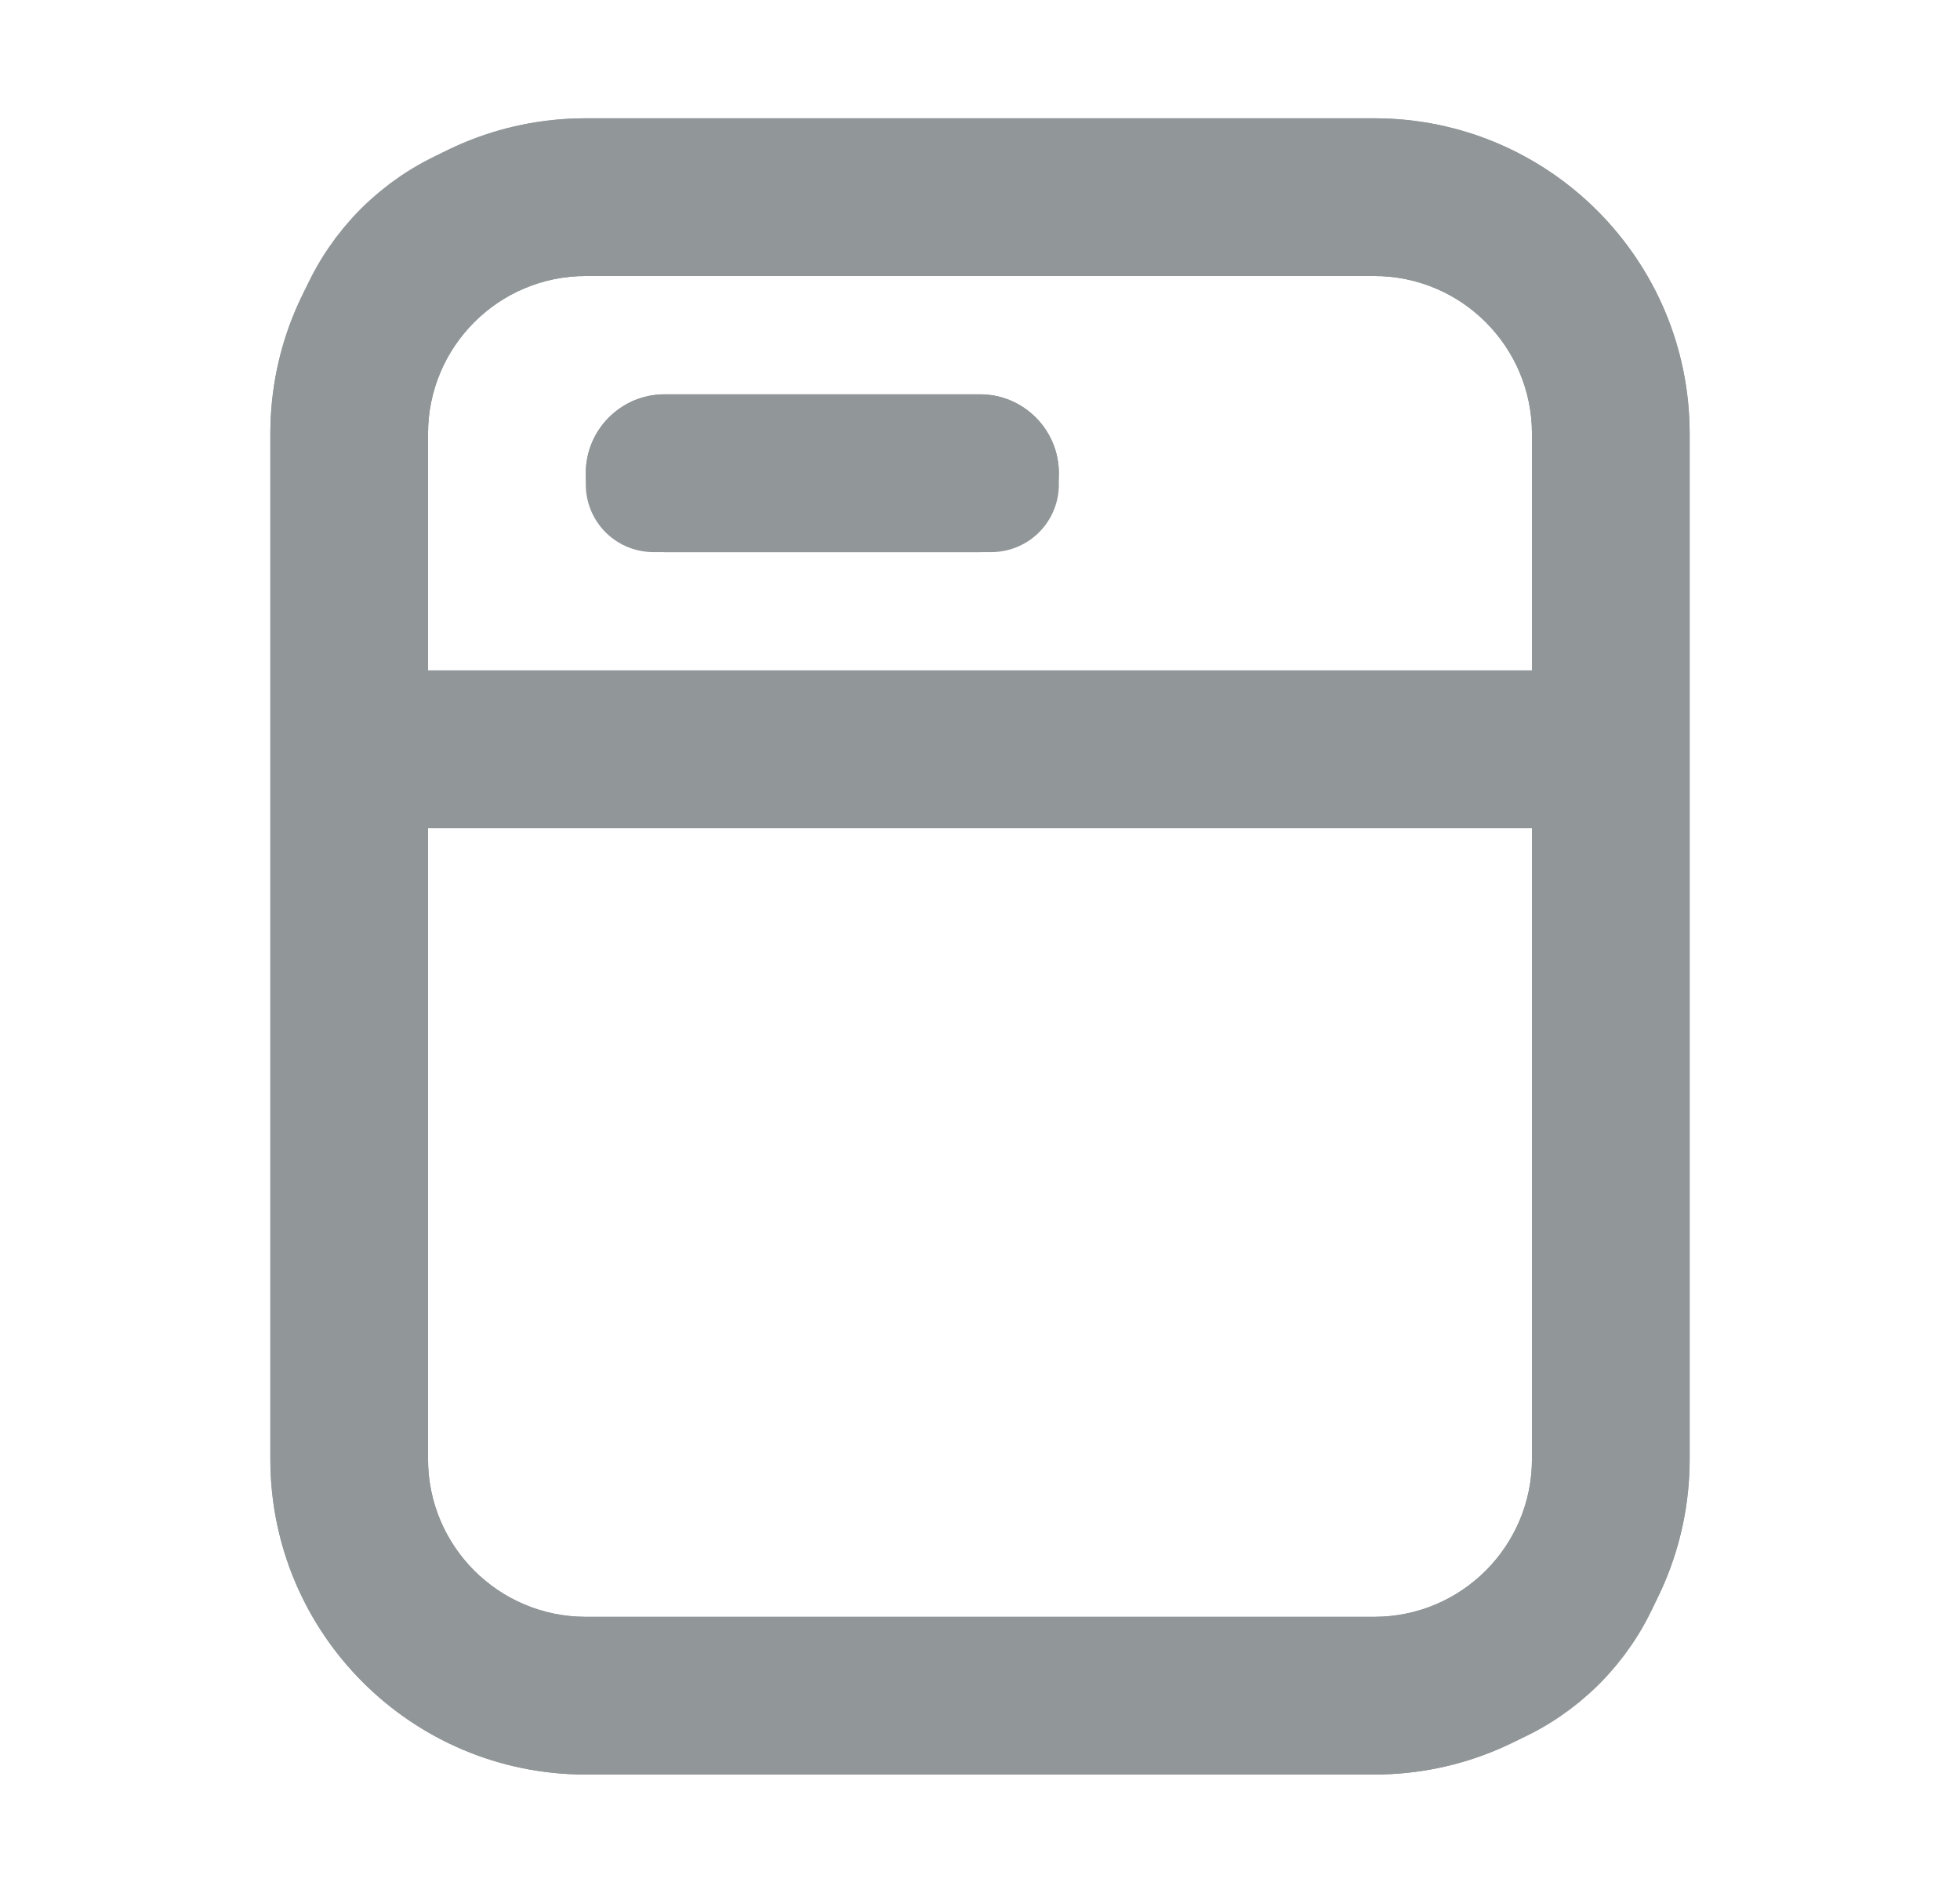 <svg width="29" height="28" viewBox="0 0 29 28" fill="none" xmlns="http://www.w3.org/2000/svg">
<g clip-path="url(#clip0_3367_3564)">
<rect x="5.167" y="2.917" width="18.667" height="22.167" rx="3" stroke="#919699" stroke-width="2"/>
<line x1="9.667" y1="7.167" x2="14.667" y2="7.167" stroke="#919699" stroke-width="2" stroke-linecap="round"/>
<line x1="6.167" y1="11.25" x2="22.833" y2="11.25" stroke="#919699" stroke-width="2" stroke-linecap="round"/>
<path fill-rule="evenodd" clip-rule="evenodd" d="M4 6.417C4 3.839 6.089 1.75 8.667 1.75H20.333C22.911 1.75 25 3.839 25 6.417V21.583C25 24.161 22.911 26.25 20.333 26.25H8.667C6.089 26.25 4 24.161 4 21.583V6.417ZM8.667 4.083C7.378 4.083 6.333 5.128 6.333 6.417V9.917H22.667L22.667 6.417C22.667 5.128 21.622 4.083 20.333 4.083H8.667ZM22.667 12.25H6.333V21.583C6.333 22.872 7.378 23.917 8.667 23.917H20.333C21.622 23.917 22.667 22.872 22.667 21.583L22.667 12.25ZM8.667 7C8.667 6.356 9.189 5.833 9.833 5.833H14.5C15.144 5.833 15.667 6.356 15.667 7C15.667 7.644 15.144 8.167 14.5 8.167H9.833C9.189 8.167 8.667 7.644 8.667 7Z" fill="#919699"/>
<path d="M8.667 7C8.667 6.356 9.189 5.833 9.833 5.833H14.5C15.144 5.833 15.667 6.356 15.667 7C15.667 7.644 15.144 8.167 14.5 8.167H9.833C9.189 8.167 8.667 7.644 8.667 7Z" fill="#919699"/>
<path fill-rule="evenodd" clip-rule="evenodd" d="M4 6.417C4 3.839 6.089 1.75 8.667 1.75H20.333C22.911 1.75 25 3.839 25 6.417V21.583C25 24.161 22.911 26.25 20.333 26.25H8.667C6.089 26.25 4 24.161 4 21.583V6.417ZM8.667 4.083C7.378 4.083 6.333 5.128 6.333 6.417V9.917H22.667V6.417C22.667 5.128 21.622 4.083 20.333 4.083H8.667ZM22.667 12.25H6.333V21.583C6.333 22.872 7.378 23.917 8.667 23.917H20.333C21.622 23.917 22.667 22.872 22.667 21.583V12.25Z" fill="#919699"/>
</g>
<defs>
<clipPath id="clip0_3367_3564">
<rect width="28" height="28" fill="white" transform="translate(0.5)"/>
</clipPath>
</defs>
</svg>
